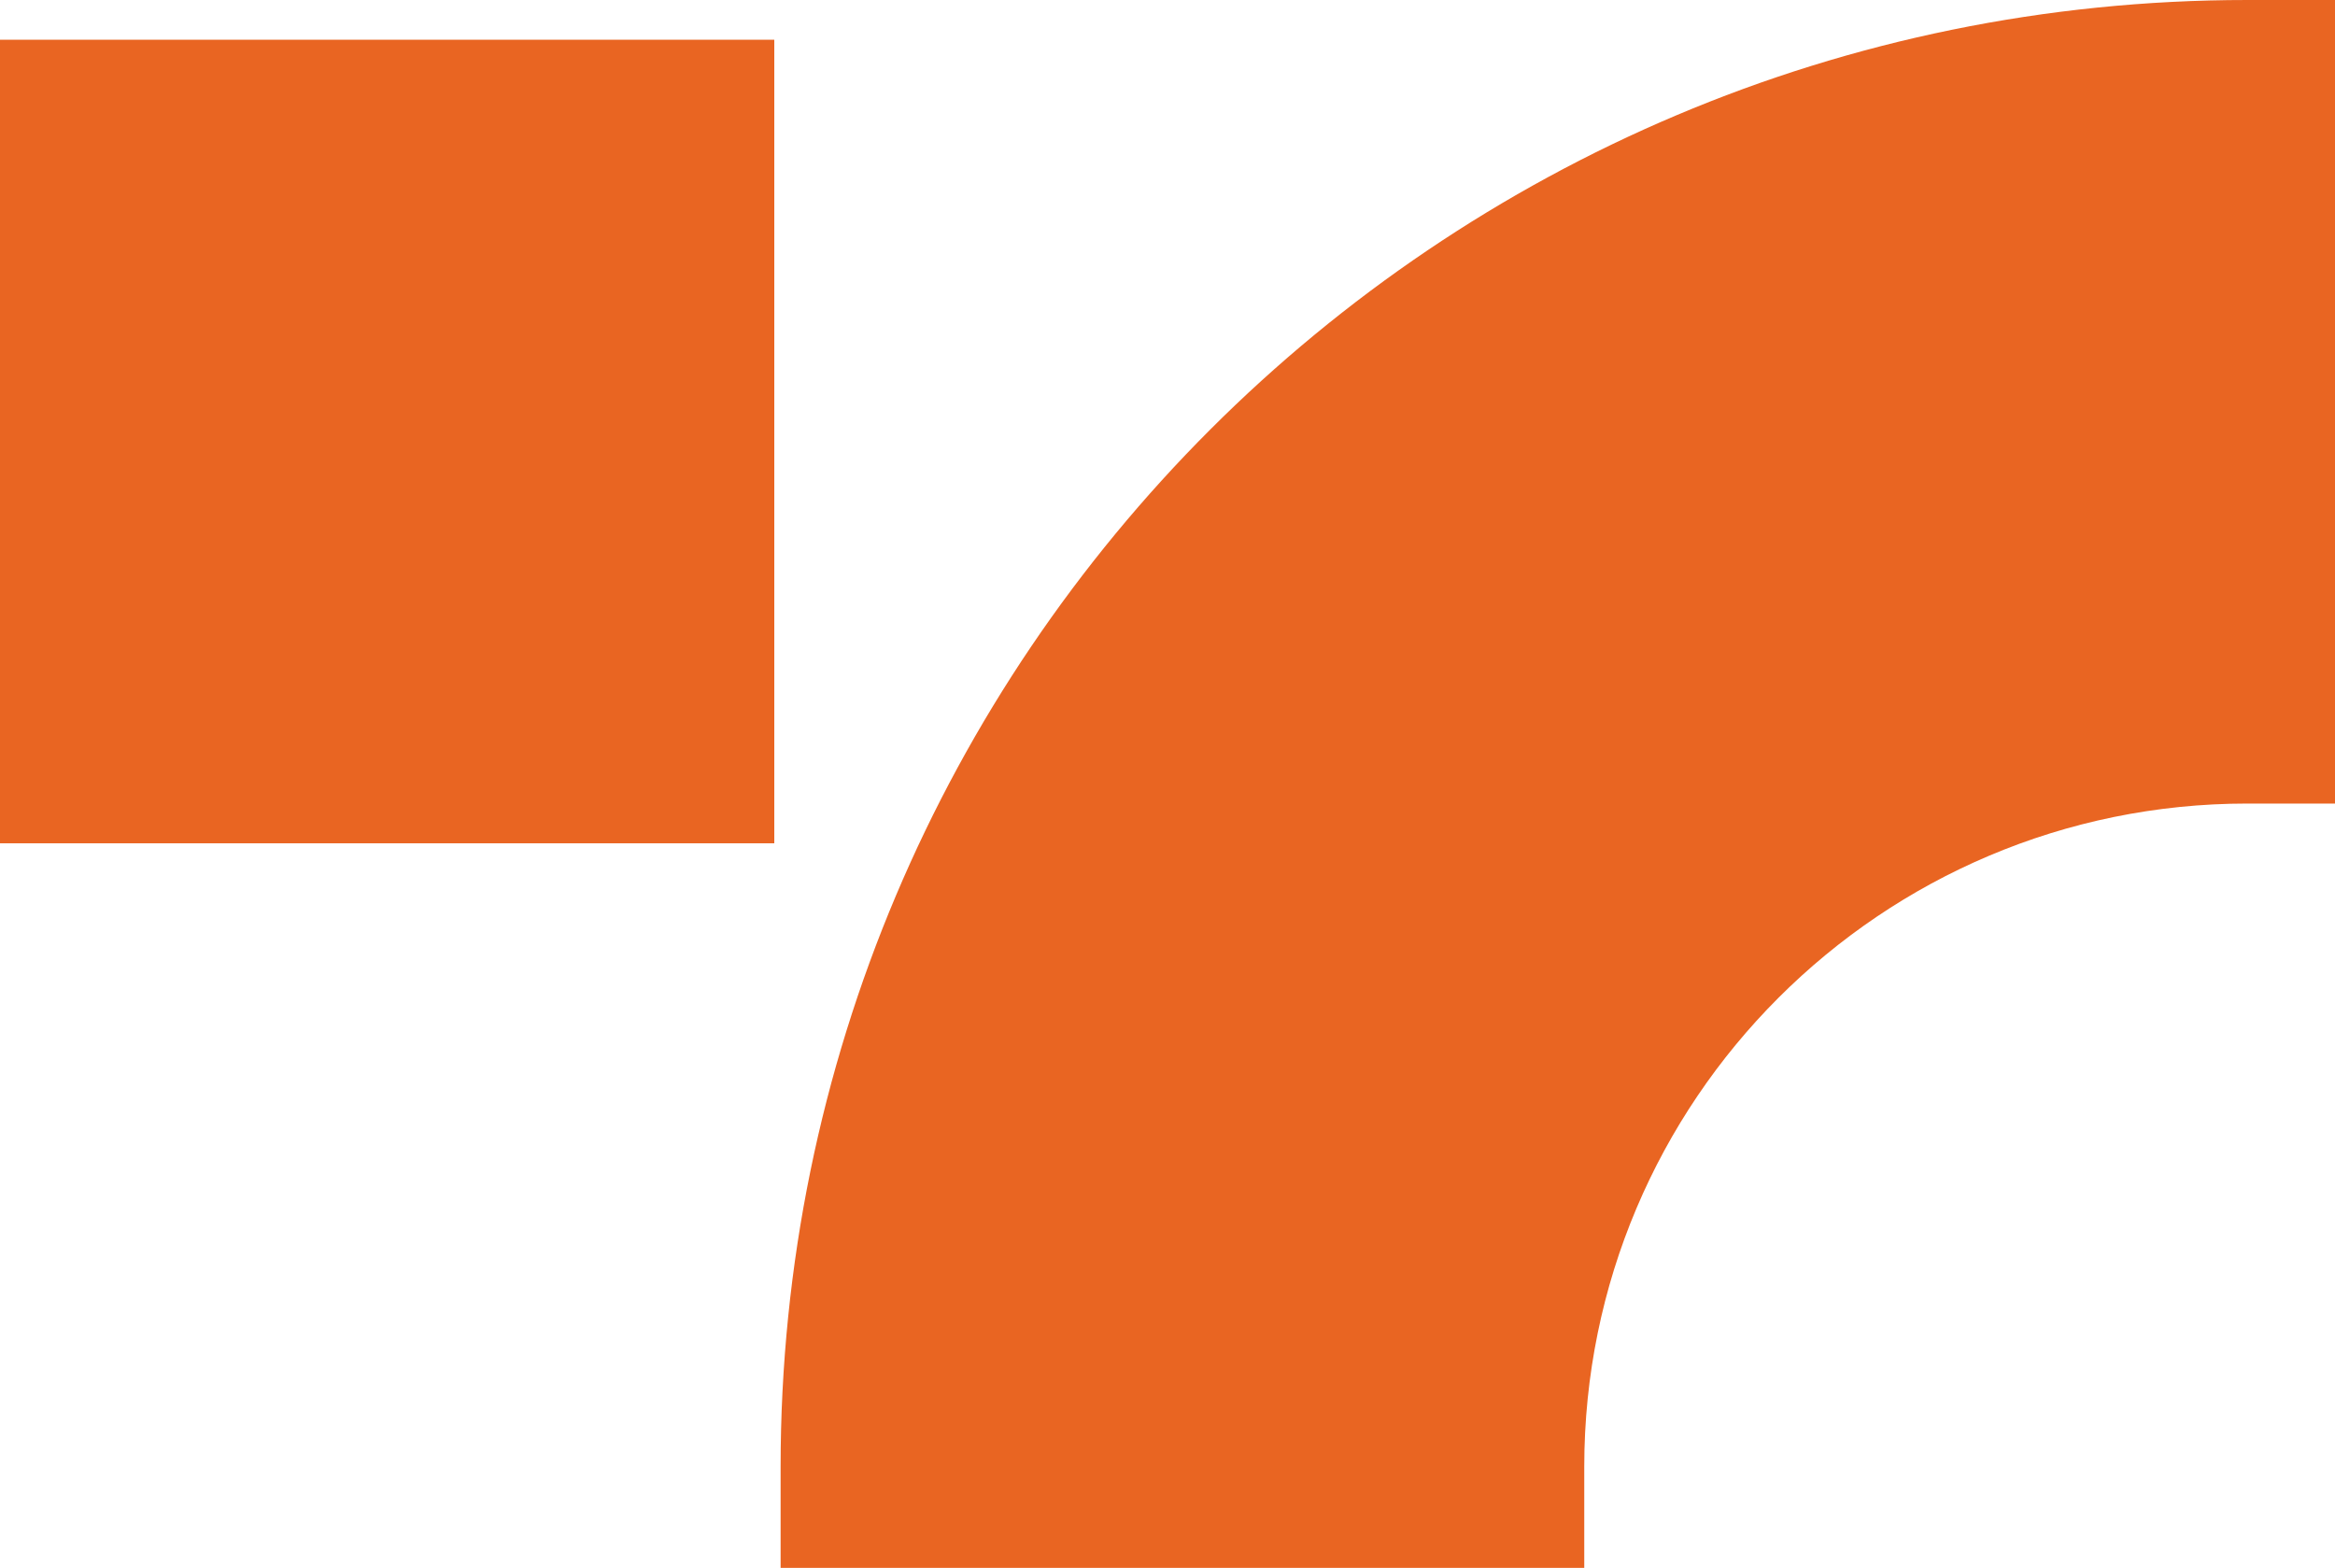 <?xml version="1.0" encoding="UTF-8"?>
<svg id="_Слой_1" data-name="Слой 1" xmlns="http://www.w3.org/2000/svg" viewBox="0 0 92.25 61.95">
  <defs>
    <style>
      .cls-1 {
        fill-rule: evenodd;
      }

      .cls-1, .cls-2 {
        fill: #e96522;
      }
    </style>
  </defs>
  <rect class="cls-2" y="1.57" width="30.59" height="31.75"/>
  <path class="cls-1" d="m88.79,31.75h3.46V0h-3.46C56.79,0,30.84,25.94,30.84,57.95v4h31.75v-4c0-14.47,11.73-26.2,26.2-26.2"/>
</svg>